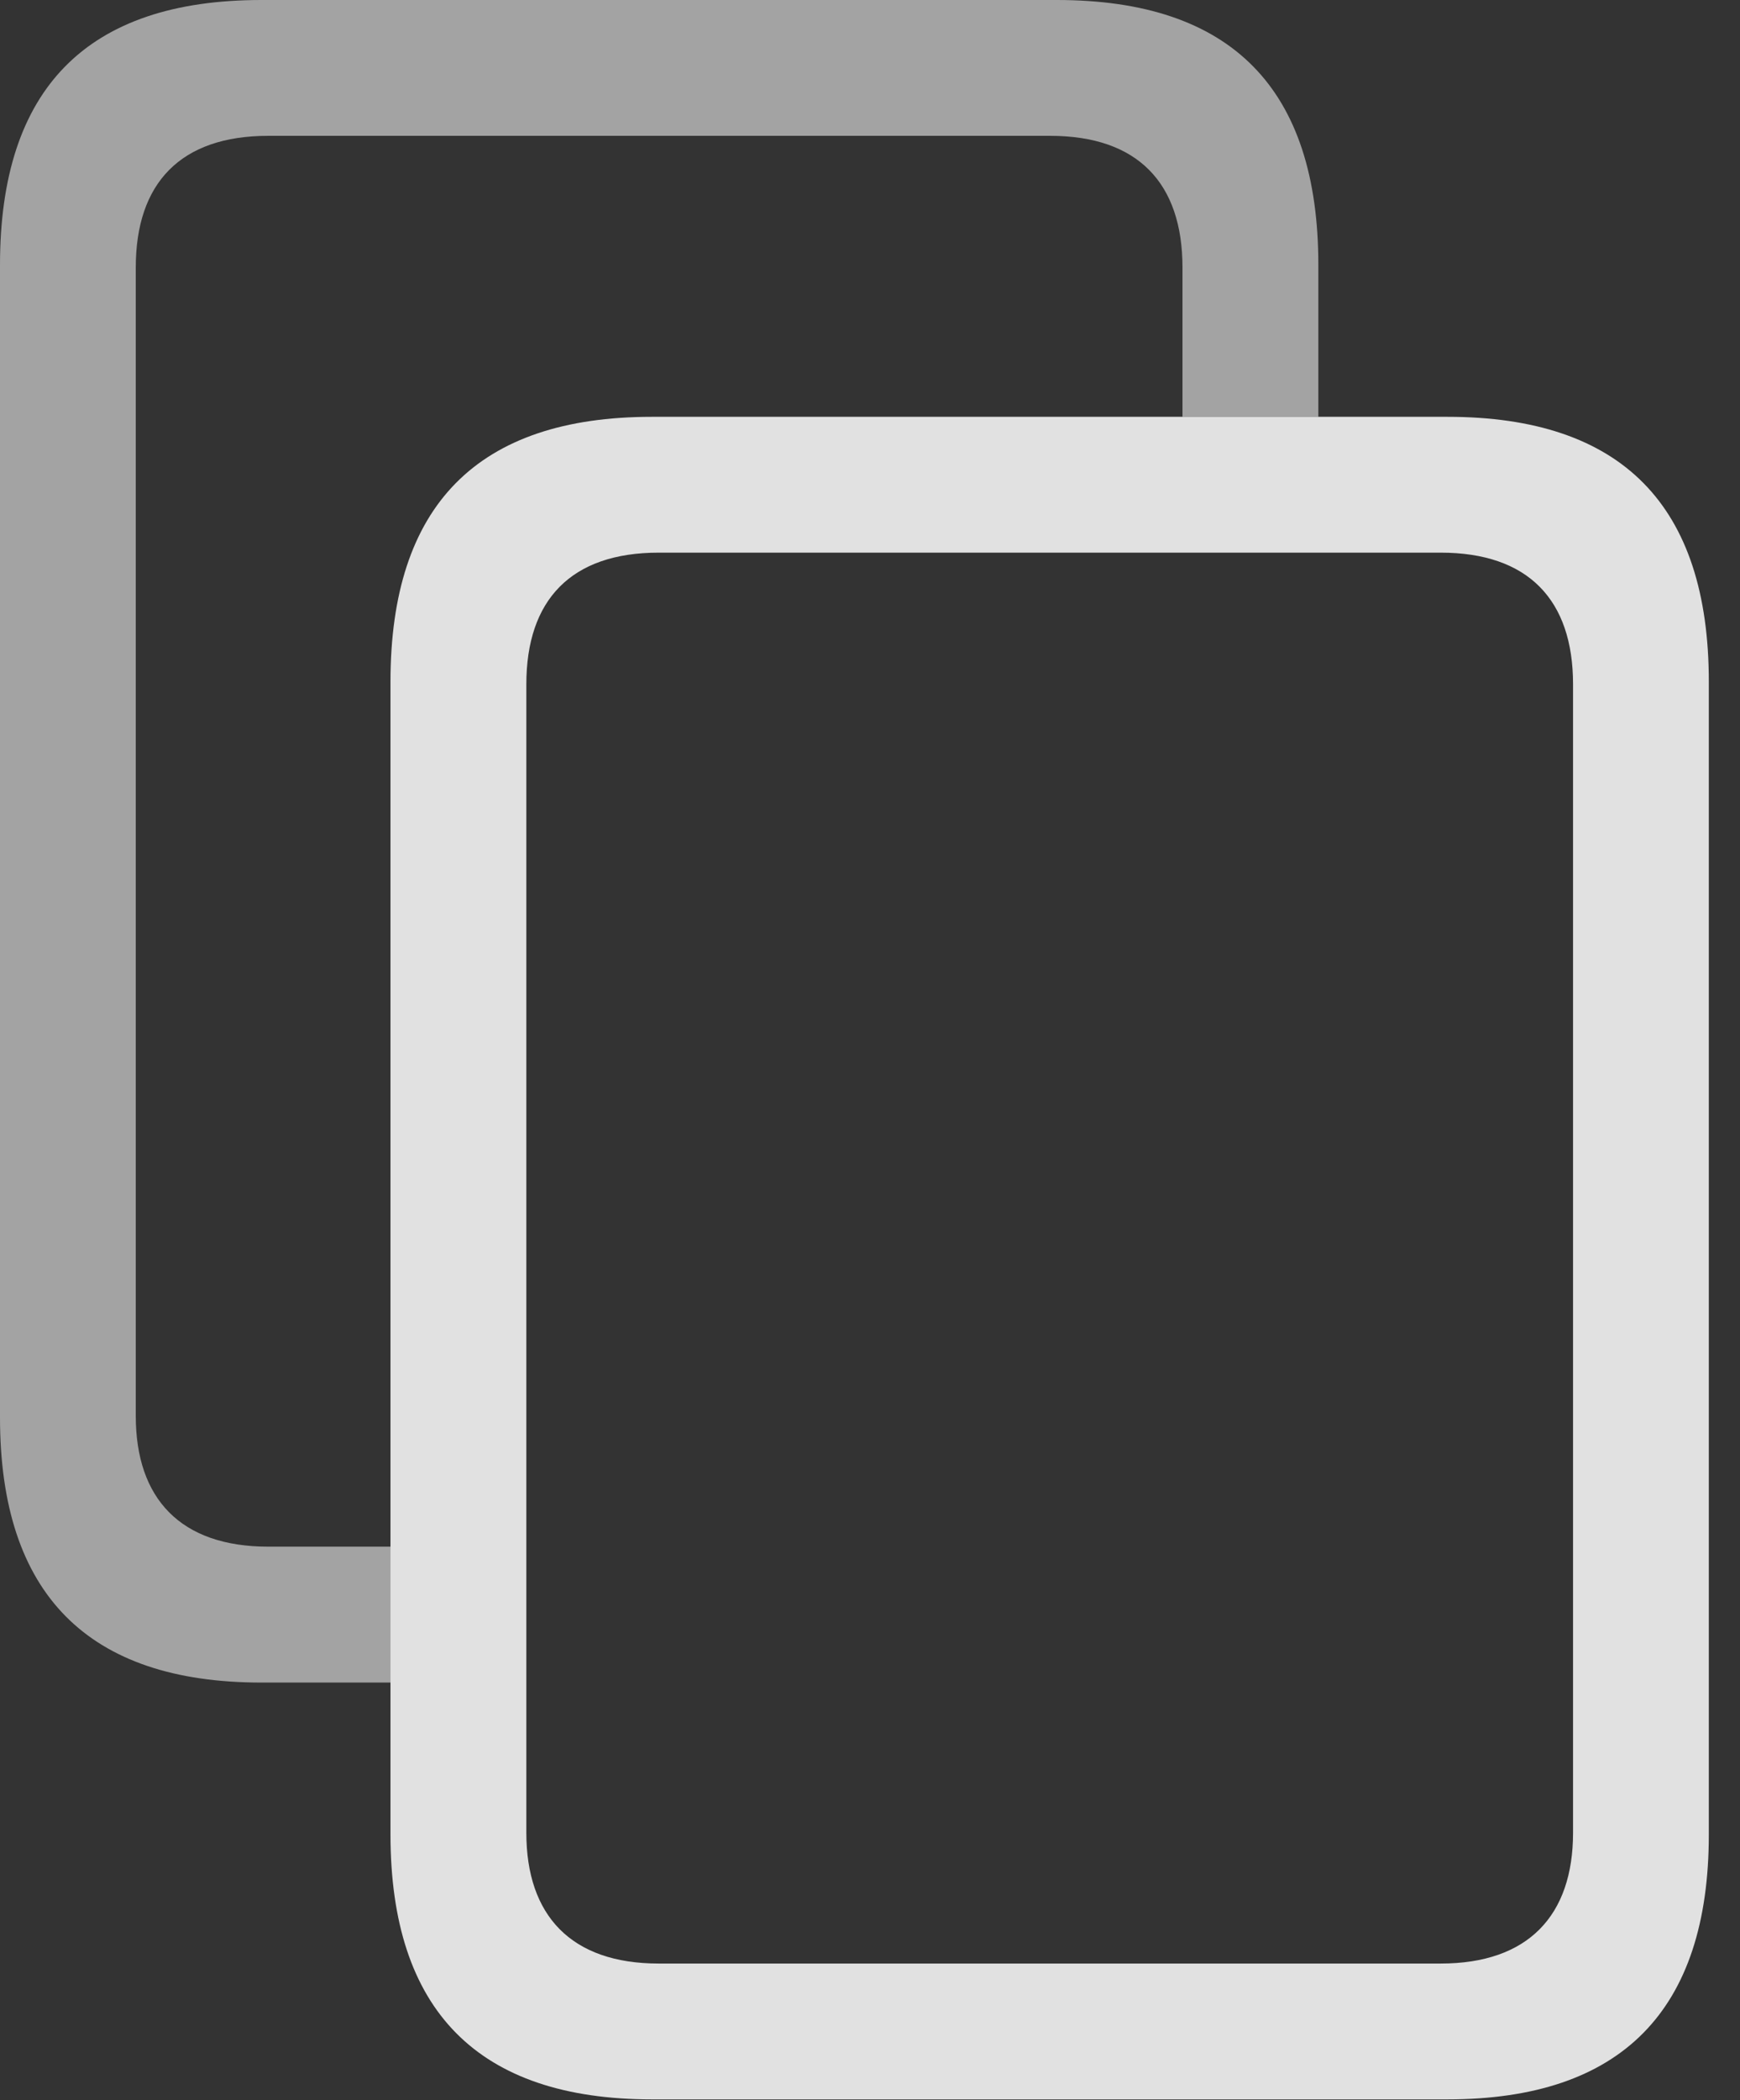 <?xml version="1.0" encoding="UTF-8"?>
<!--Generator: Apple Native CoreSVG 232.5-->
<!DOCTYPE svg
PUBLIC "-//W3C//DTD SVG 1.1//EN"
       "http://www.w3.org/Graphics/SVG/1.1/DTD/svg11.dtd">
<svg version="1.1" xmlns="http://www.w3.org/2000/svg" xmlns:xlink="http://www.w3.org/1999/xlink" width="20.146" height="24.307">
 <rect width="100%" height="100%" fill="#333333" stroke="none"/>
 <g>
  <rect height="24.307" opacity="0" width="20.146" x="0" y="0"/>
  <path d="M15.264 3.066L15.264 4.824L13.691 4.824L13.691 3.096C13.691 2.119 13.174 1.572 12.158 1.572L3.105 1.572C2.09 1.572 1.572 2.119 1.572 3.096L1.572 16.387C1.572 17.344 2.09 17.9 3.105 17.9L4.521 17.9L4.521 19.473L3.027 19.473C1.016 19.473 0 18.447 0 16.406L0 3.066C0 1.025 1.006 0 3.027 0L12.236 0C14.258 0 15.264 1.025 15.264 3.066Z" fill="#ffffff" fill-opacity="0.55"/>
  <path d="M19.785 7.891C19.785 5.85 18.779 4.824 16.758 4.824L7.549 4.824C5.527 4.824 4.521 5.85 4.521 7.891L4.521 21.23C4.521 23.271 5.537 24.297 7.549 24.297L16.758 24.297C18.77 24.297 19.785 23.271 19.785 21.23ZM18.213 7.92L18.213 21.211C18.213 22.168 17.695 22.725 16.68 22.725L7.627 22.725C6.611 22.725 6.094 22.168 6.094 21.211L6.094 7.92C6.094 6.943 6.611 6.396 7.627 6.396L16.68 6.396C17.695 6.396 18.213 6.943 18.213 7.92Z" fill="#ffffff" fill-opacity="0.85"/>
 </g>
</svg>
